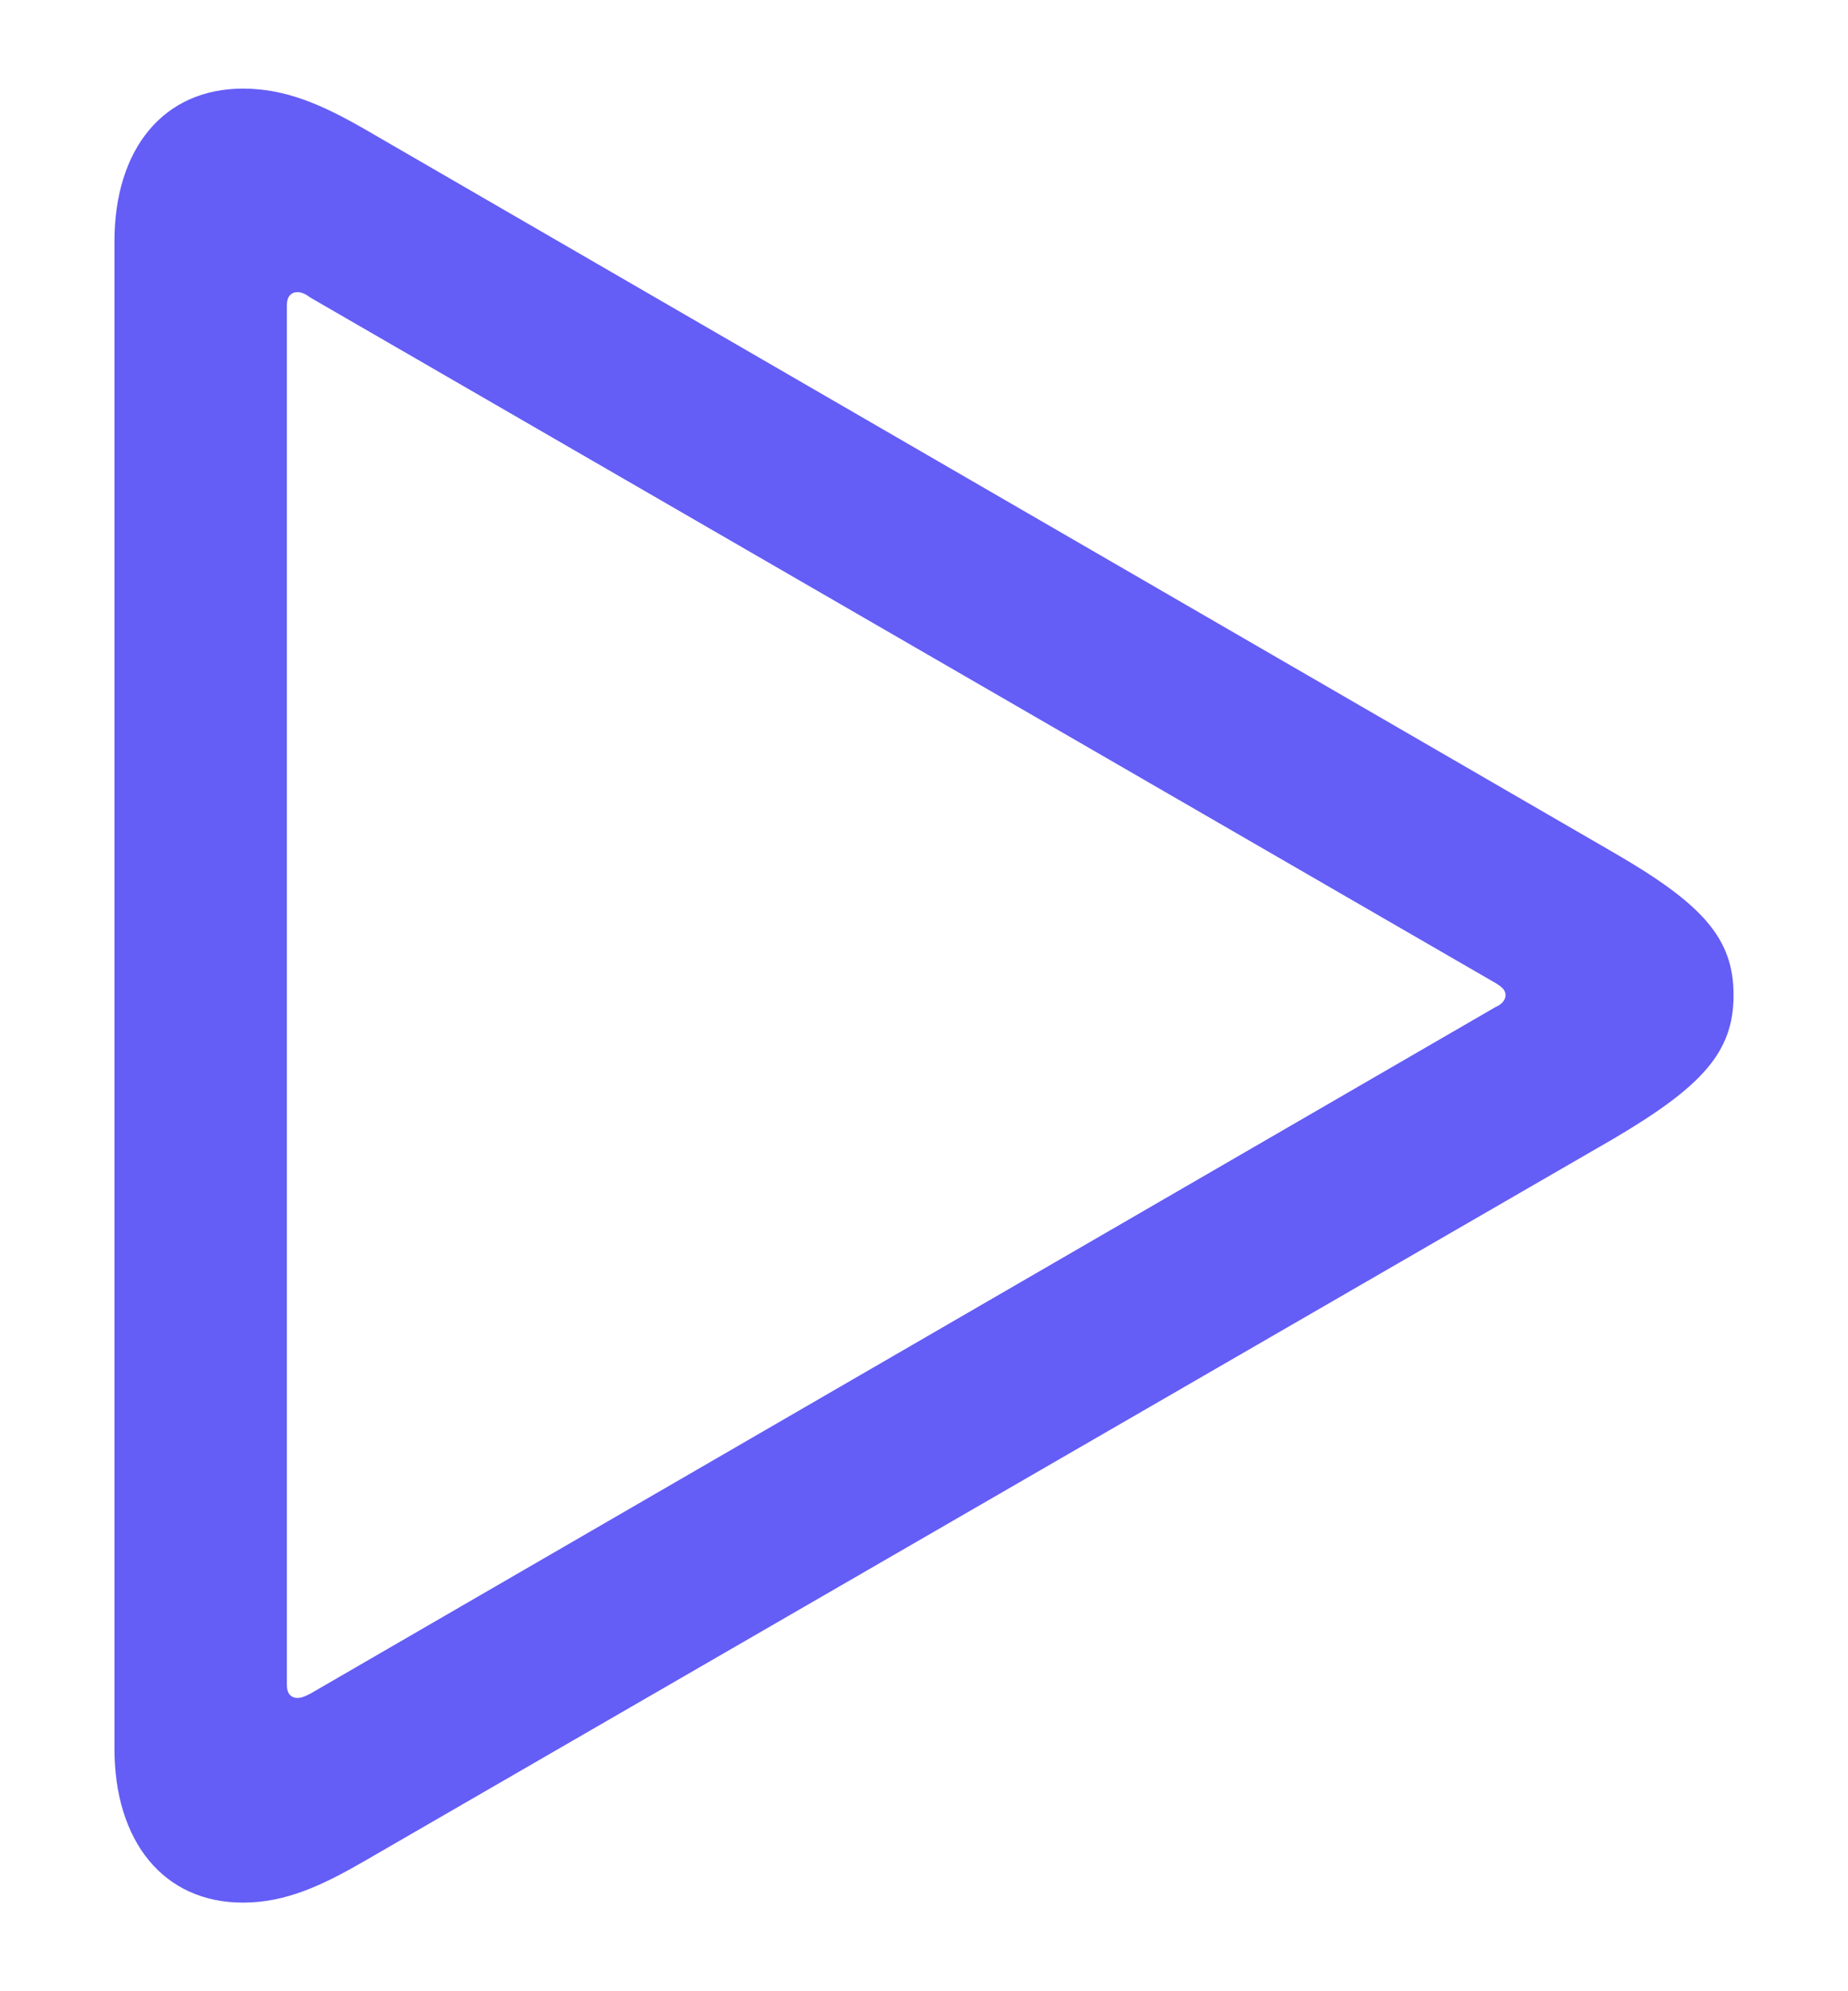 <svg width="13" height="14" viewBox="0 0 13 14" fill="none" xmlns="http://www.w3.org/2000/svg">
<path d="M1.709 13.377C2.01 13.377 2.266 13.257 2.567 13.083L11.351 8.006C11.977 7.637 12.195 7.396 12.195 6.996C12.195 6.597 11.977 6.356 11.351 5.994L2.567 0.909C2.266 0.736 2.01 0.623 1.709 0.623C1.151 0.623 0.805 1.045 0.805 1.7V12.292C0.805 12.948 1.151 13.377 1.709 13.377ZM2.093 11.938C2.048 11.938 2.018 11.908 2.018 11.848V2.145C2.018 2.085 2.048 2.054 2.093 2.054C2.123 2.054 2.153 2.069 2.183 2.092L10.523 6.913C10.56 6.936 10.591 6.959 10.591 6.996C10.591 7.034 10.56 7.064 10.523 7.079L2.183 11.908C2.153 11.923 2.123 11.938 2.093 11.938Z" fill="#645DF6"/>
</svg>
